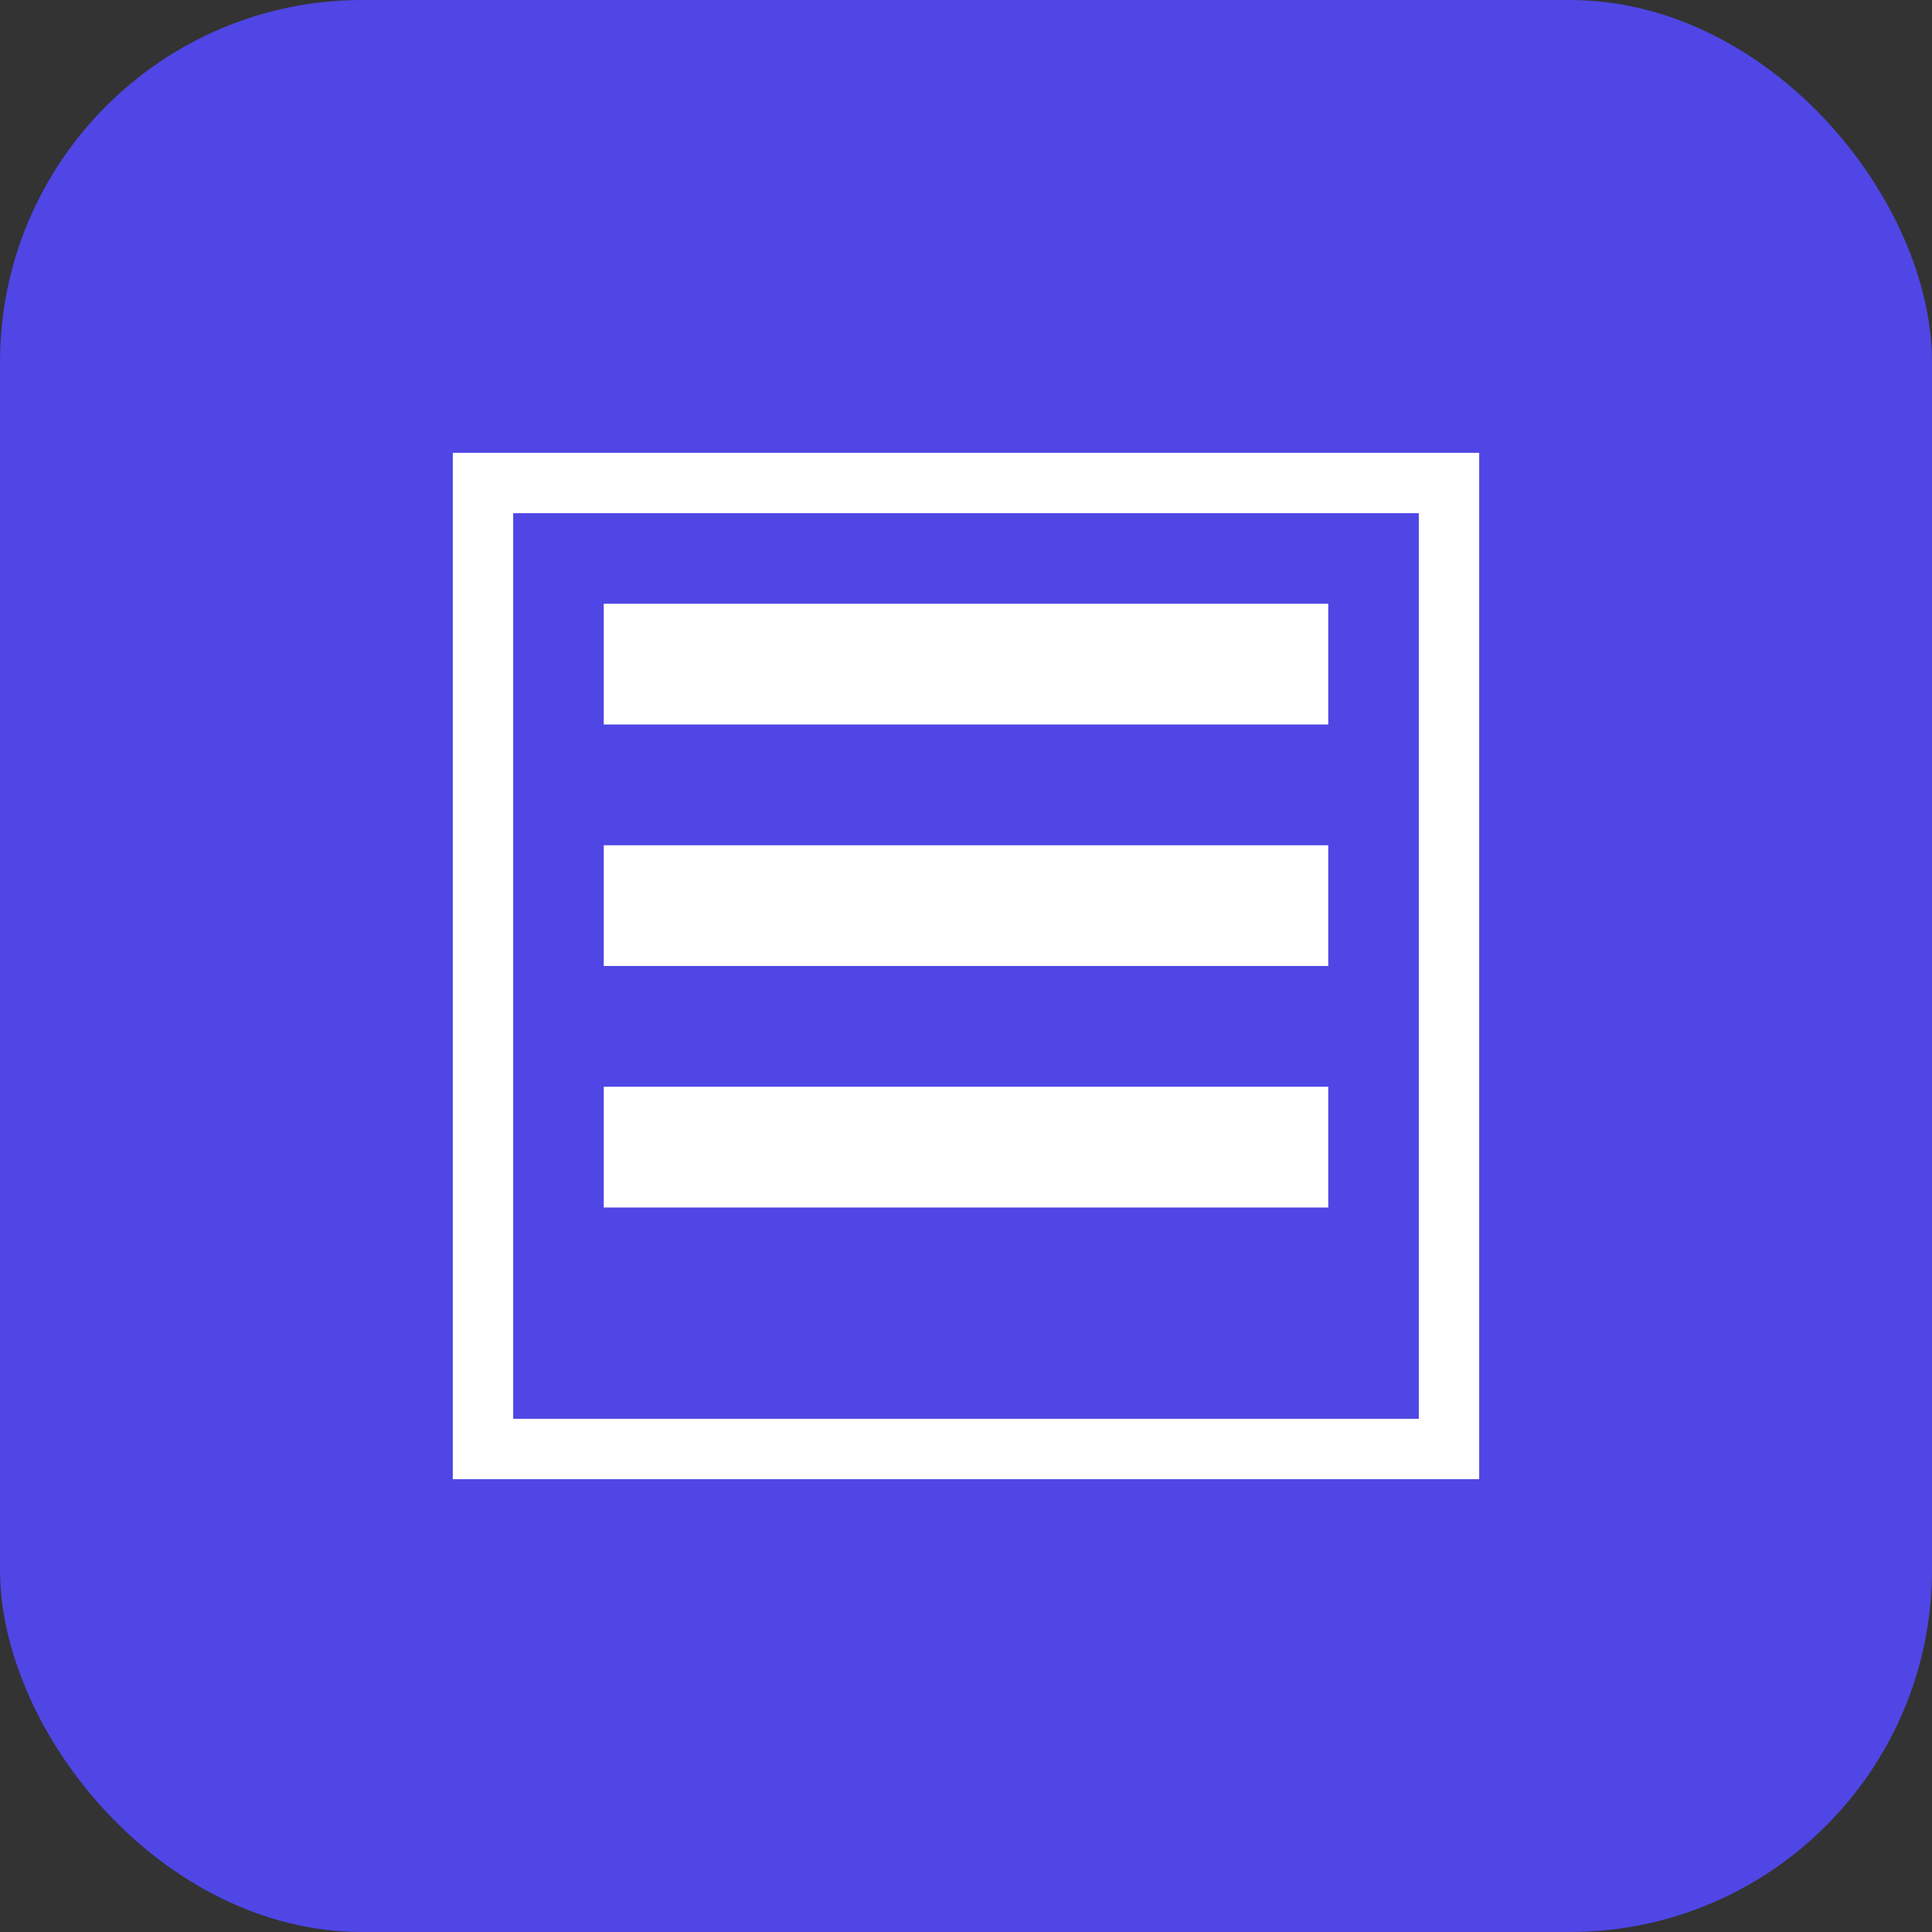 <!-- 📄 src/assets/logo.svg -->
<svg xmlns="http://www.w3.org/2000/svg" viewBox="0 0 64 64" fill="none">
  <rect x="0" y="0" width="64" height="64" fill="#333333" stroke="none"/>
  <rect width="64" height="64" rx="12" fill="#4F46E5"/>
  <path d="M20 20h24v4H20v-4zm0 8h24v4H20v-4zm0 8h24v4H20v-4z" fill="white"/>
  <path d="M16 16h32v32H16z" stroke="white" stroke-width="2" rx="4"/>
</svg>
